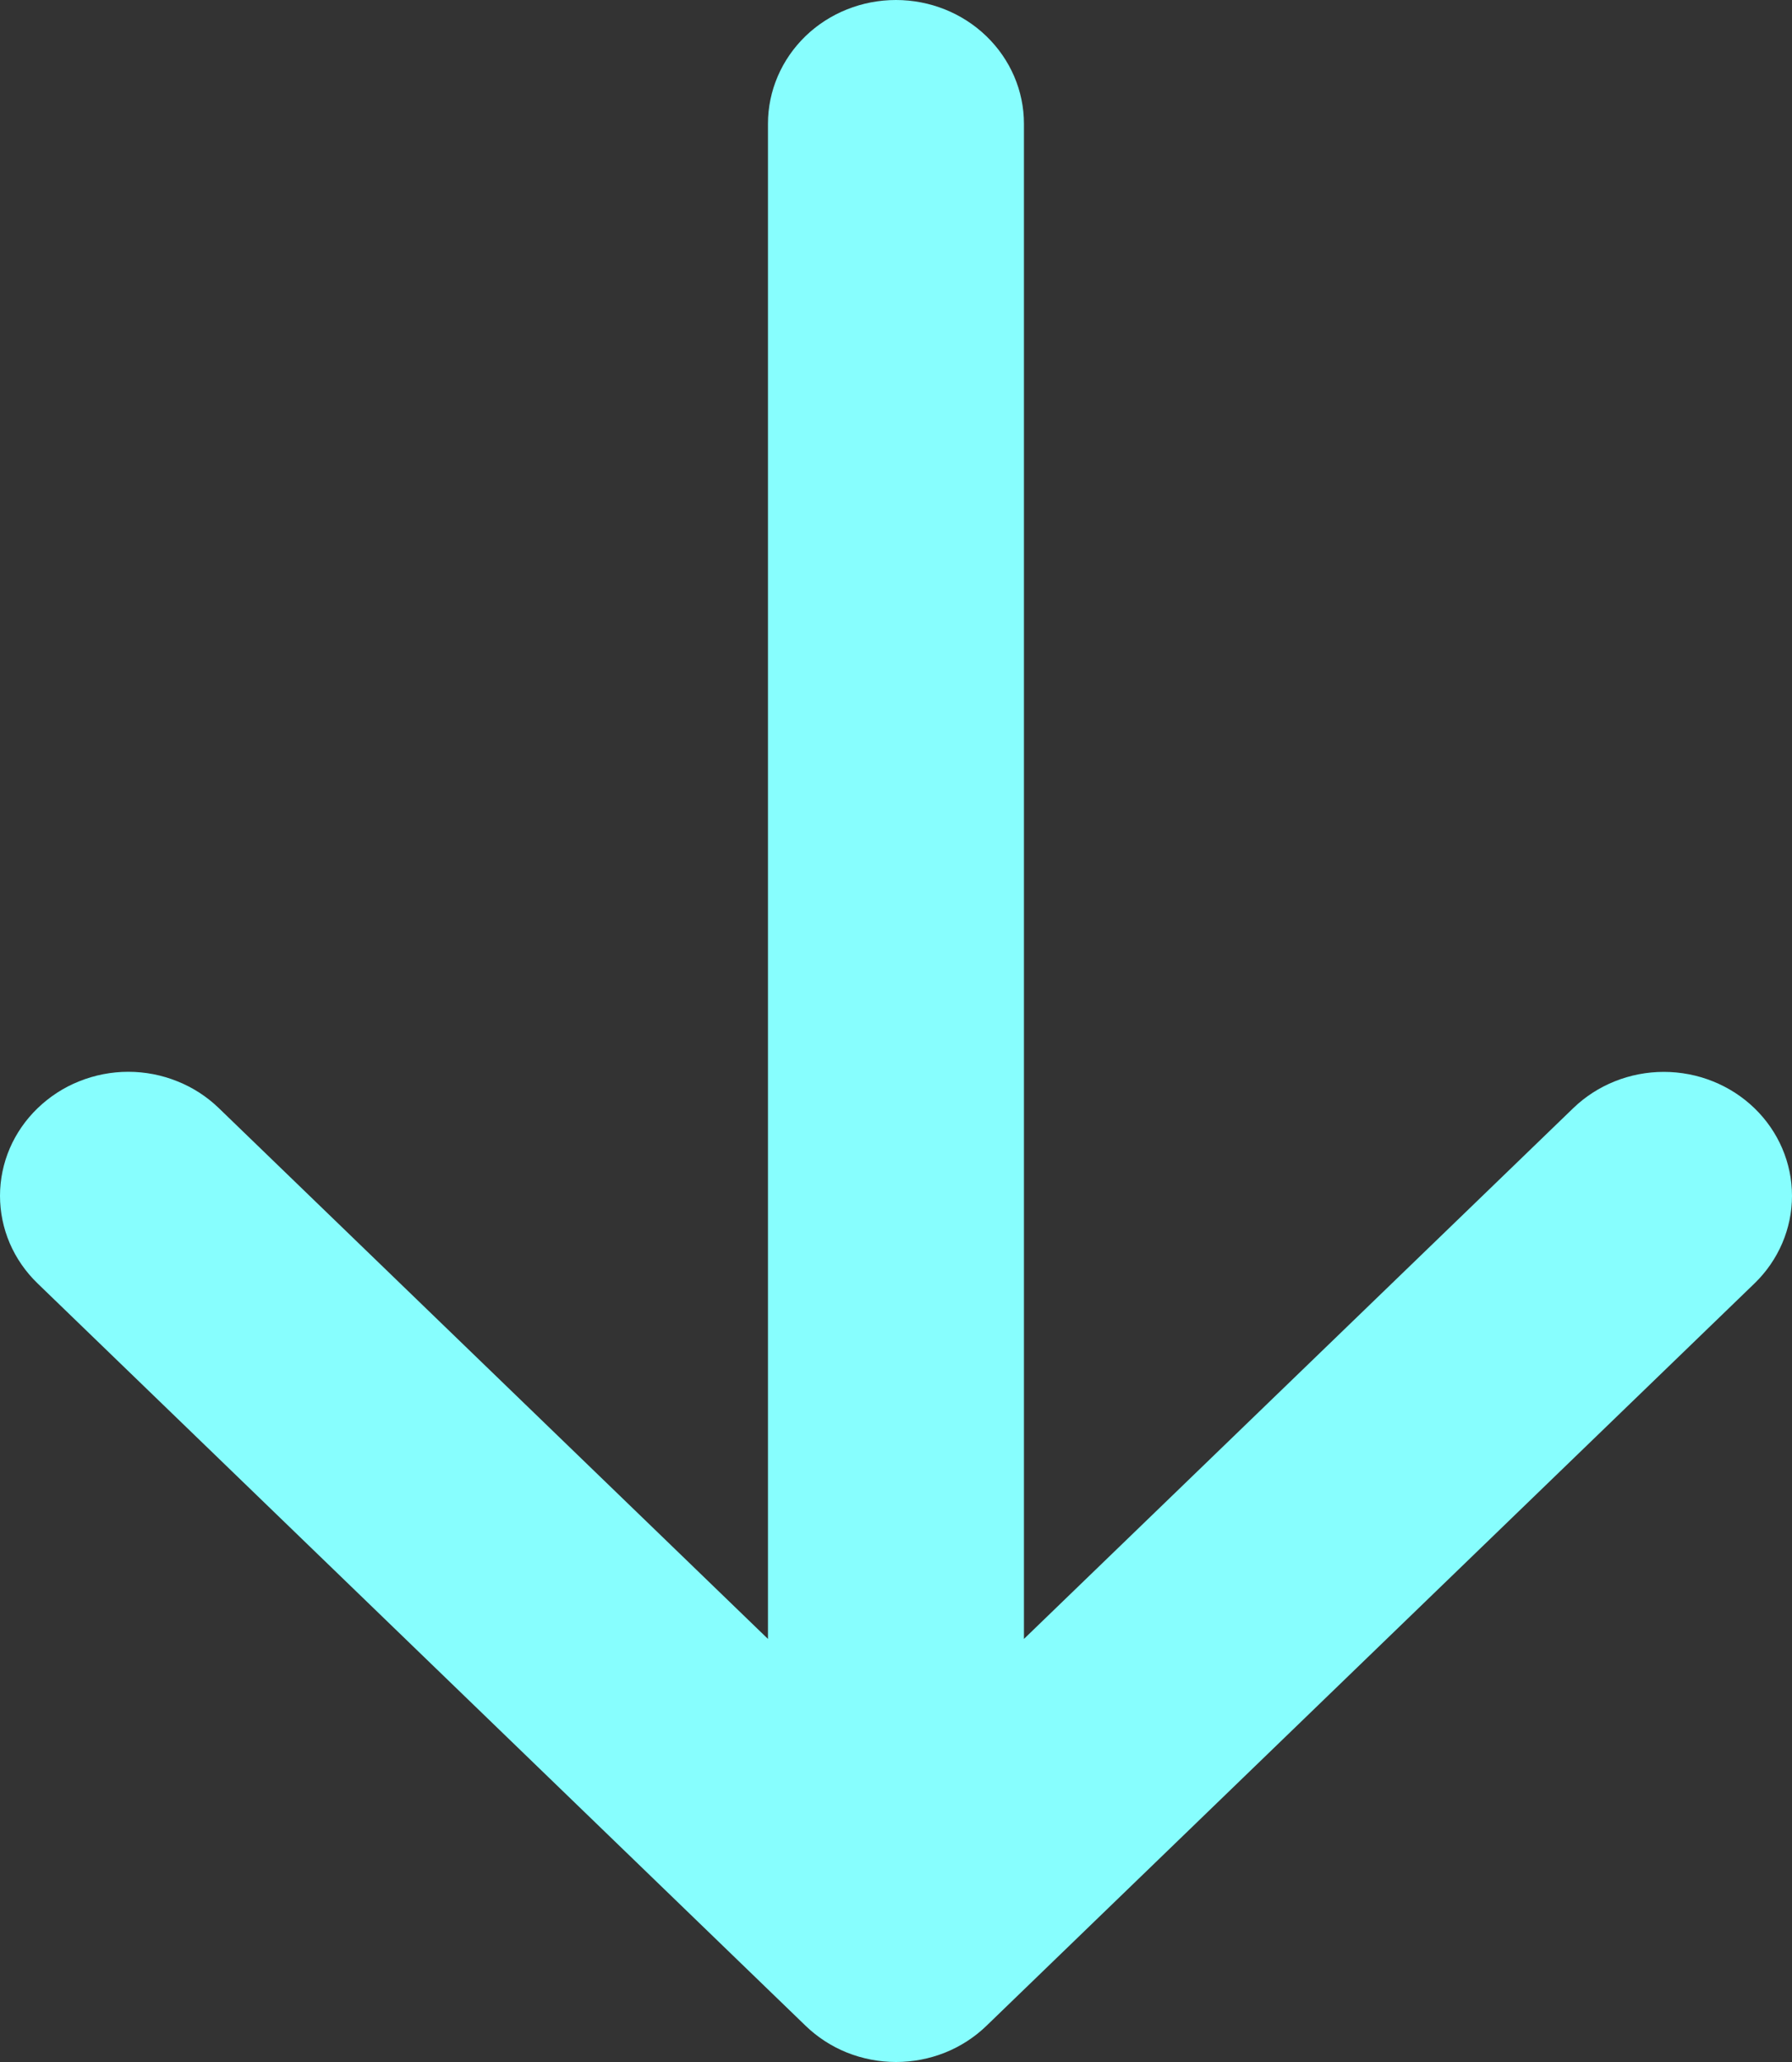 <svg width="20" height="23" viewBox="0 0 20 23" fill="none" xmlns="http://www.w3.org/2000/svg">
<rect x="0" y="0" width="20" height="23" fill="#333333" stroke="none"/>
<path d="M0.42 12.361C0.553 12.233 0.71 12.13 0.884 12.061C1.058 11.991 1.244 11.955 1.432 11.955C1.62 11.955 1.806 11.991 1.979 12.061C2.153 12.13 2.311 12.233 2.443 12.361L8.571 18.281L8.571 1.38C8.571 1.014 8.722 0.663 8.989 0.404C9.257 0.145 9.621 9.99949e-07 9.999 1.03306e-06C10.378 1.06617e-06 10.741 0.145 11.009 0.404C11.277 0.663 11.428 1.014 11.428 1.38L11.428 18.281L17.558 12.361C17.826 12.102 18.19 11.956 18.569 11.956C18.949 11.956 19.313 12.102 19.581 12.361C19.849 12.62 20 12.972 20 13.338C20 13.705 19.849 14.057 19.581 14.316L11.012 22.594C10.879 22.723 10.722 22.825 10.548 22.895C10.375 22.964 10.188 23 10.001 23C9.813 23 9.626 22.964 9.453 22.895C9.279 22.825 9.122 22.723 8.989 22.594L0.42 14.316C0.287 14.188 0.181 14.035 0.109 13.868C0.037 13.7 -1.07859e-06 13.52 -1.06272e-06 13.338C-1.04684e-06 13.157 0.037 12.977 0.109 12.809C0.181 12.642 0.287 12.489 0.42 12.361Z" fill="#87FEFE"/>
</svg>
